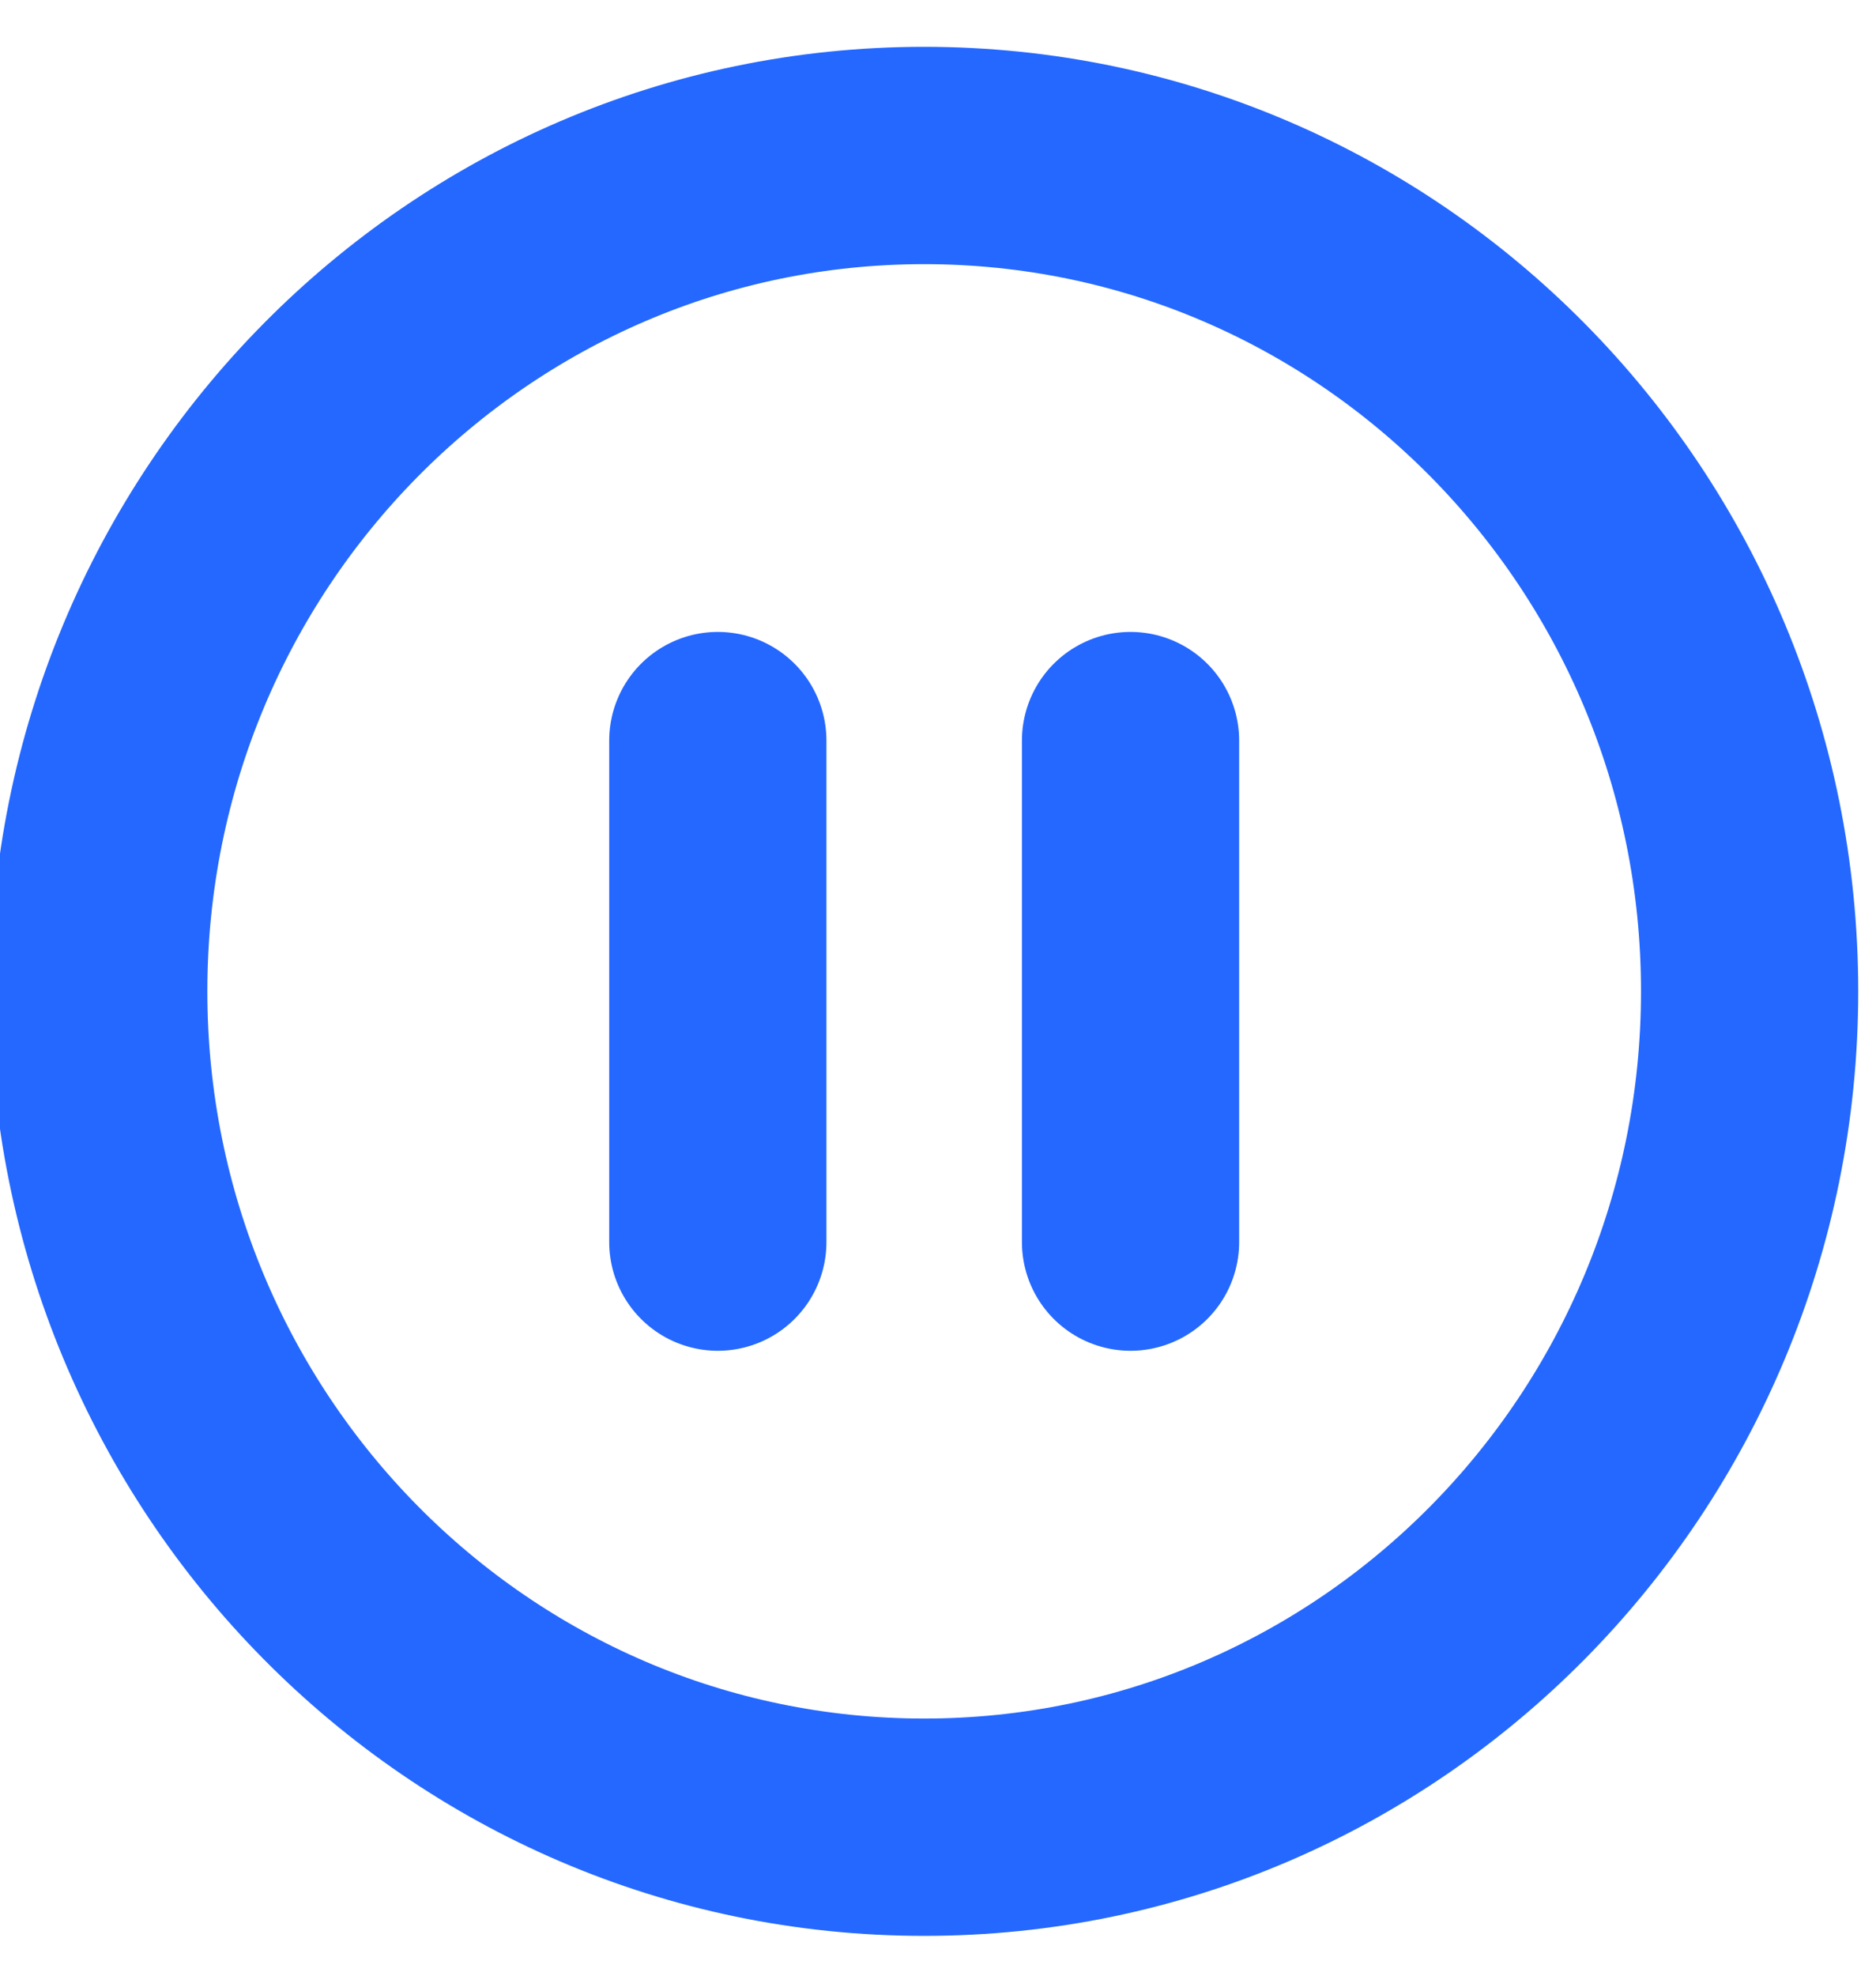 <svg width="19" height="20" viewBox="0 0 19 20" fill="none" xmlns="http://www.w3.org/2000/svg">
<g clip-path="url(#clip0_4_1873)">
<path d="M7.27 12.574V7.497M11.45 12.574V7.497M17.72 10.035C17.72 14.709 13.977 18.497 9.36 18.497C4.743 18.497 1 14.709 1 10.035C1 5.362 4.743 1.574 9.36 1.574C13.977 1.574 17.72 5.362 17.72 10.035Z" stroke="#2468FF" stroke-width="2.2" stroke-linecap="round" stroke-linejoin="round"/>
</g>
<defs>
<clipPath id="clip0_4_1873">
<rect width="19" height="20" fill="white"/>
</clipPath>
</defs>
</svg>
